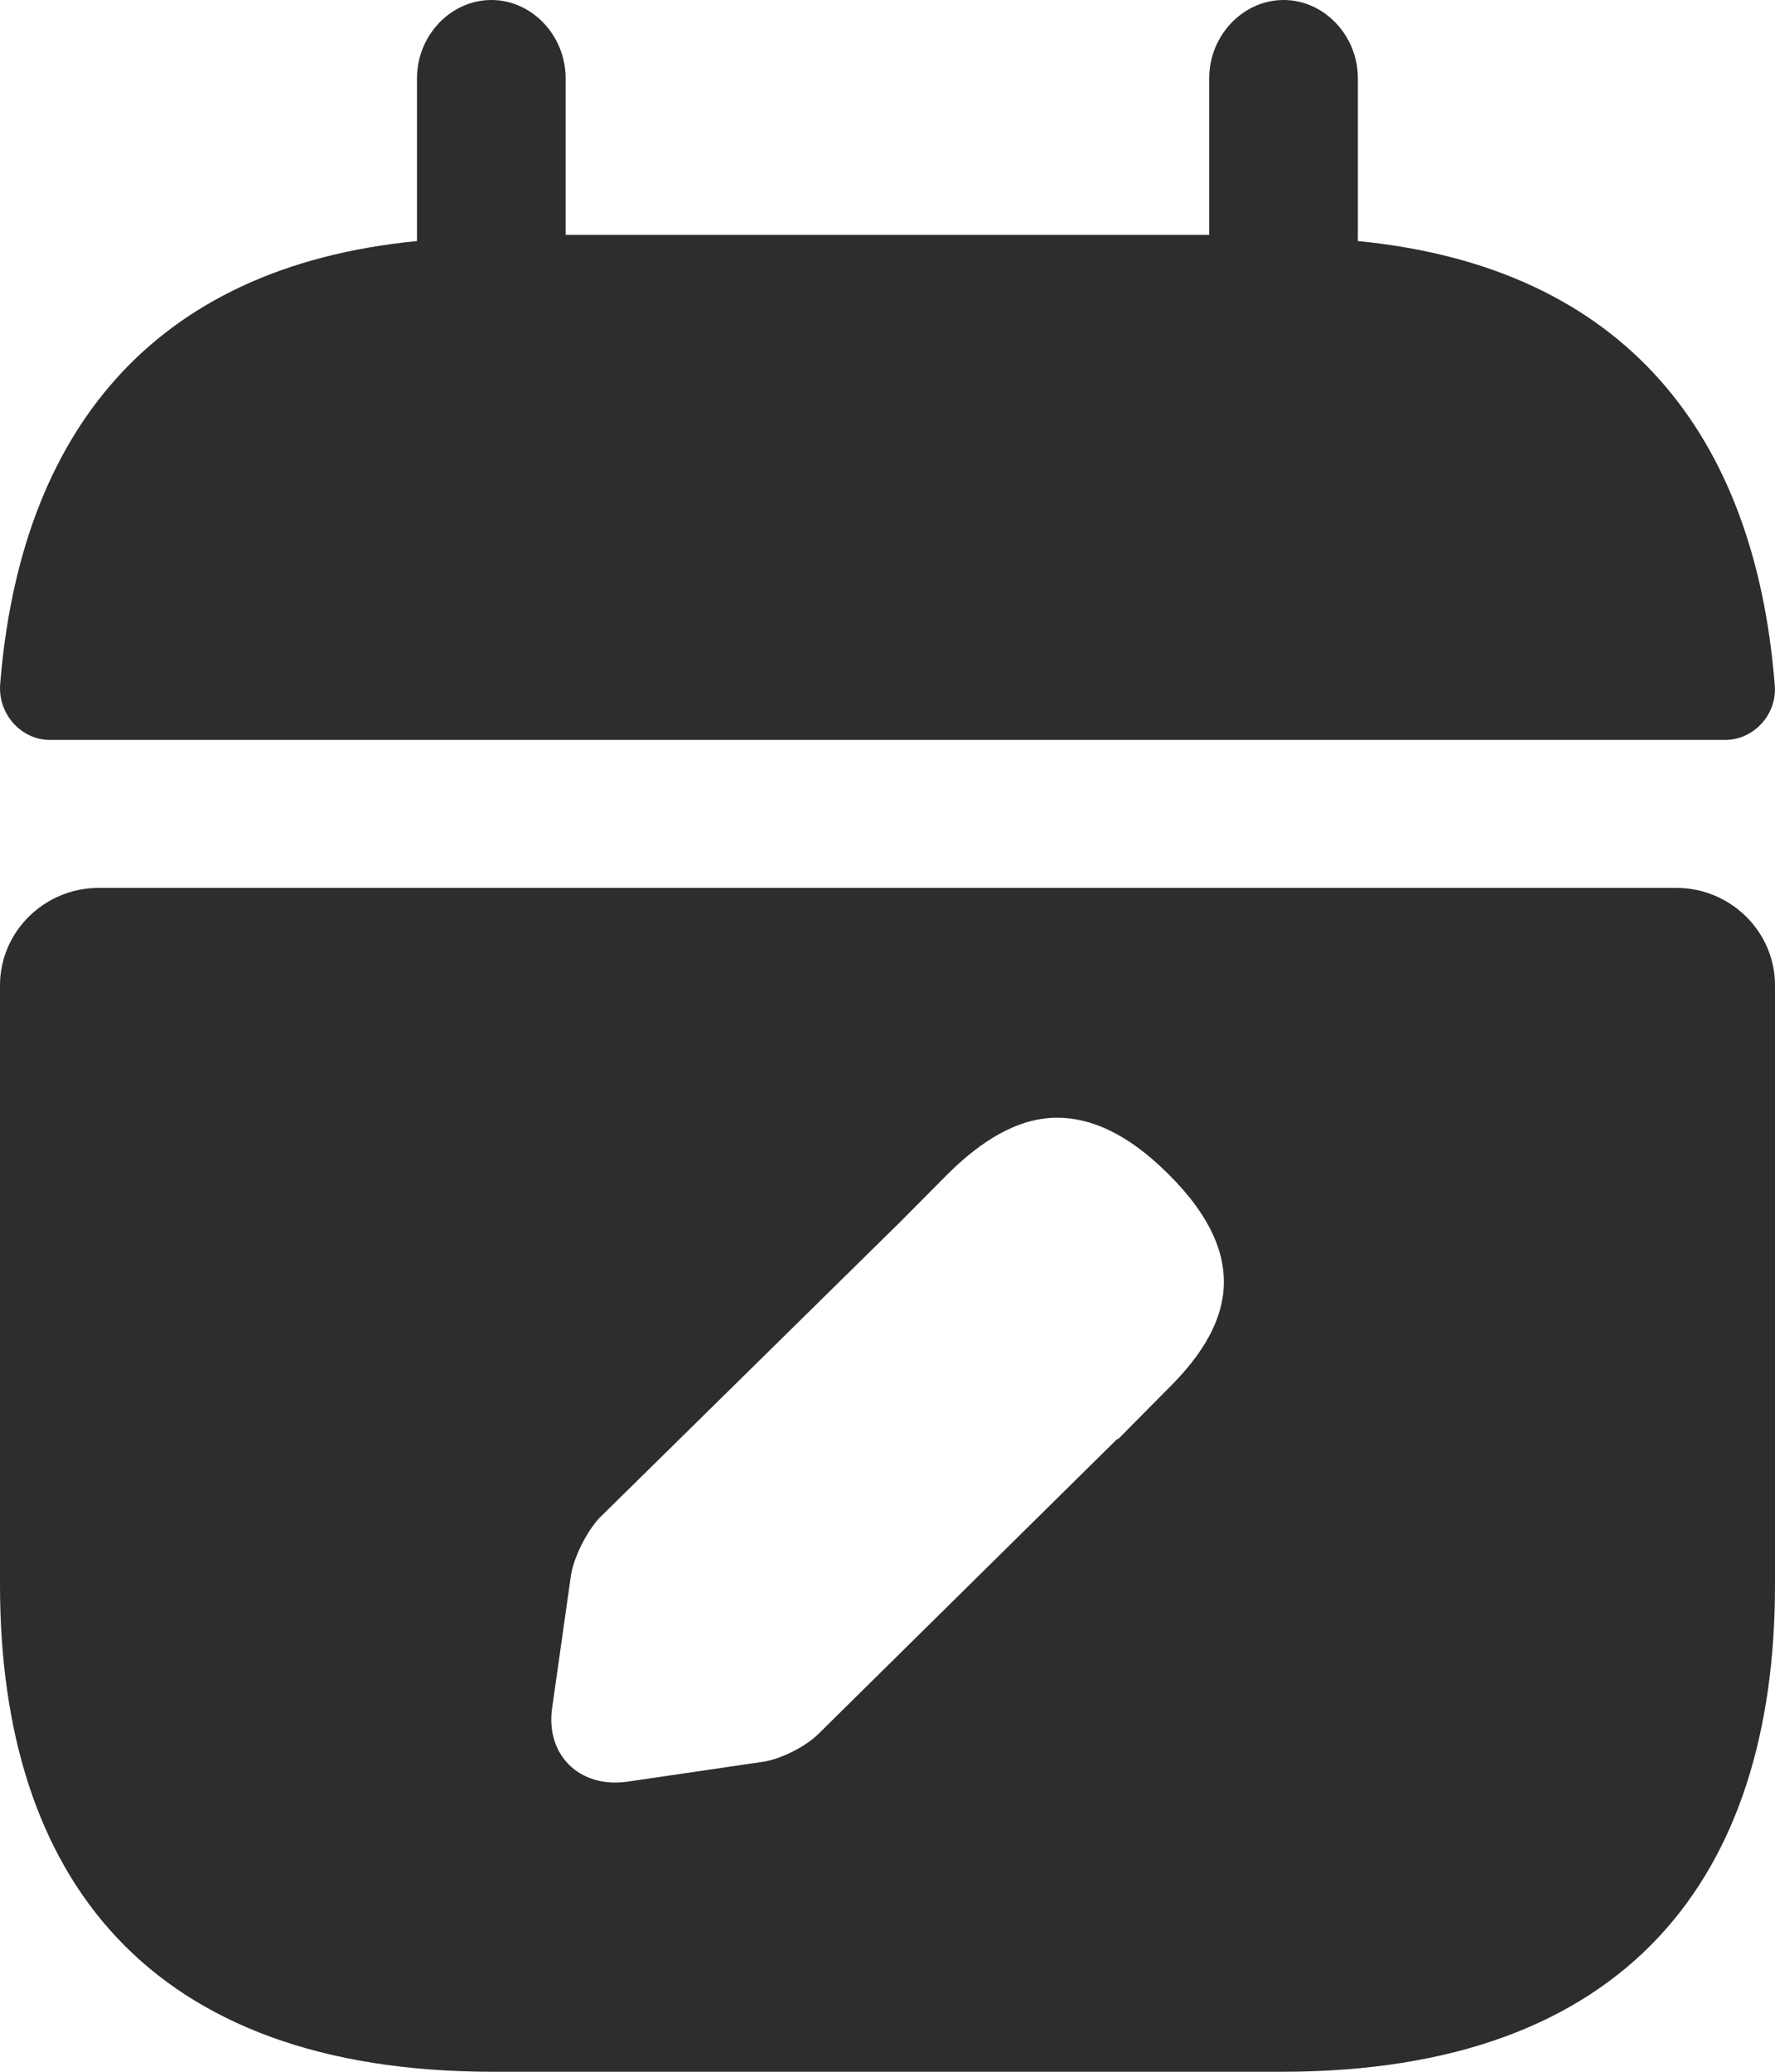 <svg width="12" height="14" viewBox="0 0 12 14" fill="none" xmlns="http://www.w3.org/2000/svg">
<path d="M9.18 1.629V0.529C9.18 0.24 8.952 0 8.678 0C8.403 0 8.175 0.24 8.175 0.529V1.587H3.824V0.529C3.824 0.24 3.596 0 3.322 0C3.047 0 2.819 0.24 2.819 0.529V1.629C1.012 1.805 0.135 2.941 0.001 4.626C-0.013 4.831 0.148 5 0.336 5H11.664C11.858 5 12.018 4.824 11.998 4.626C11.864 2.941 10.987 1.805 9.18 1.629Z" fill="#2D2D2D"/>
<path d="M11.333 6H0.667C0.3 6 0 6.296 0 6.658V10.71C0 12.684 1 14 3.333 14H8.667C11 14 12 12.684 12 10.71V6.658C12 6.296 11.7 6 11.333 6ZM7.893 9.388L7.56 9.724H7.553L5.533 11.717C5.447 11.803 5.267 11.895 5.14 11.908L4.24 12.04C3.913 12.085 3.687 11.855 3.733 11.54L3.86 10.645C3.88 10.52 3.967 10.349 4.053 10.257L6.08 8.263L6.413 7.928C6.633 7.711 6.88 7.553 7.147 7.553C7.373 7.553 7.62 7.658 7.893 7.928C8.493 8.52 8.3 8.987 7.893 9.388Z" fill="#2D2D2D"/>
</svg>
